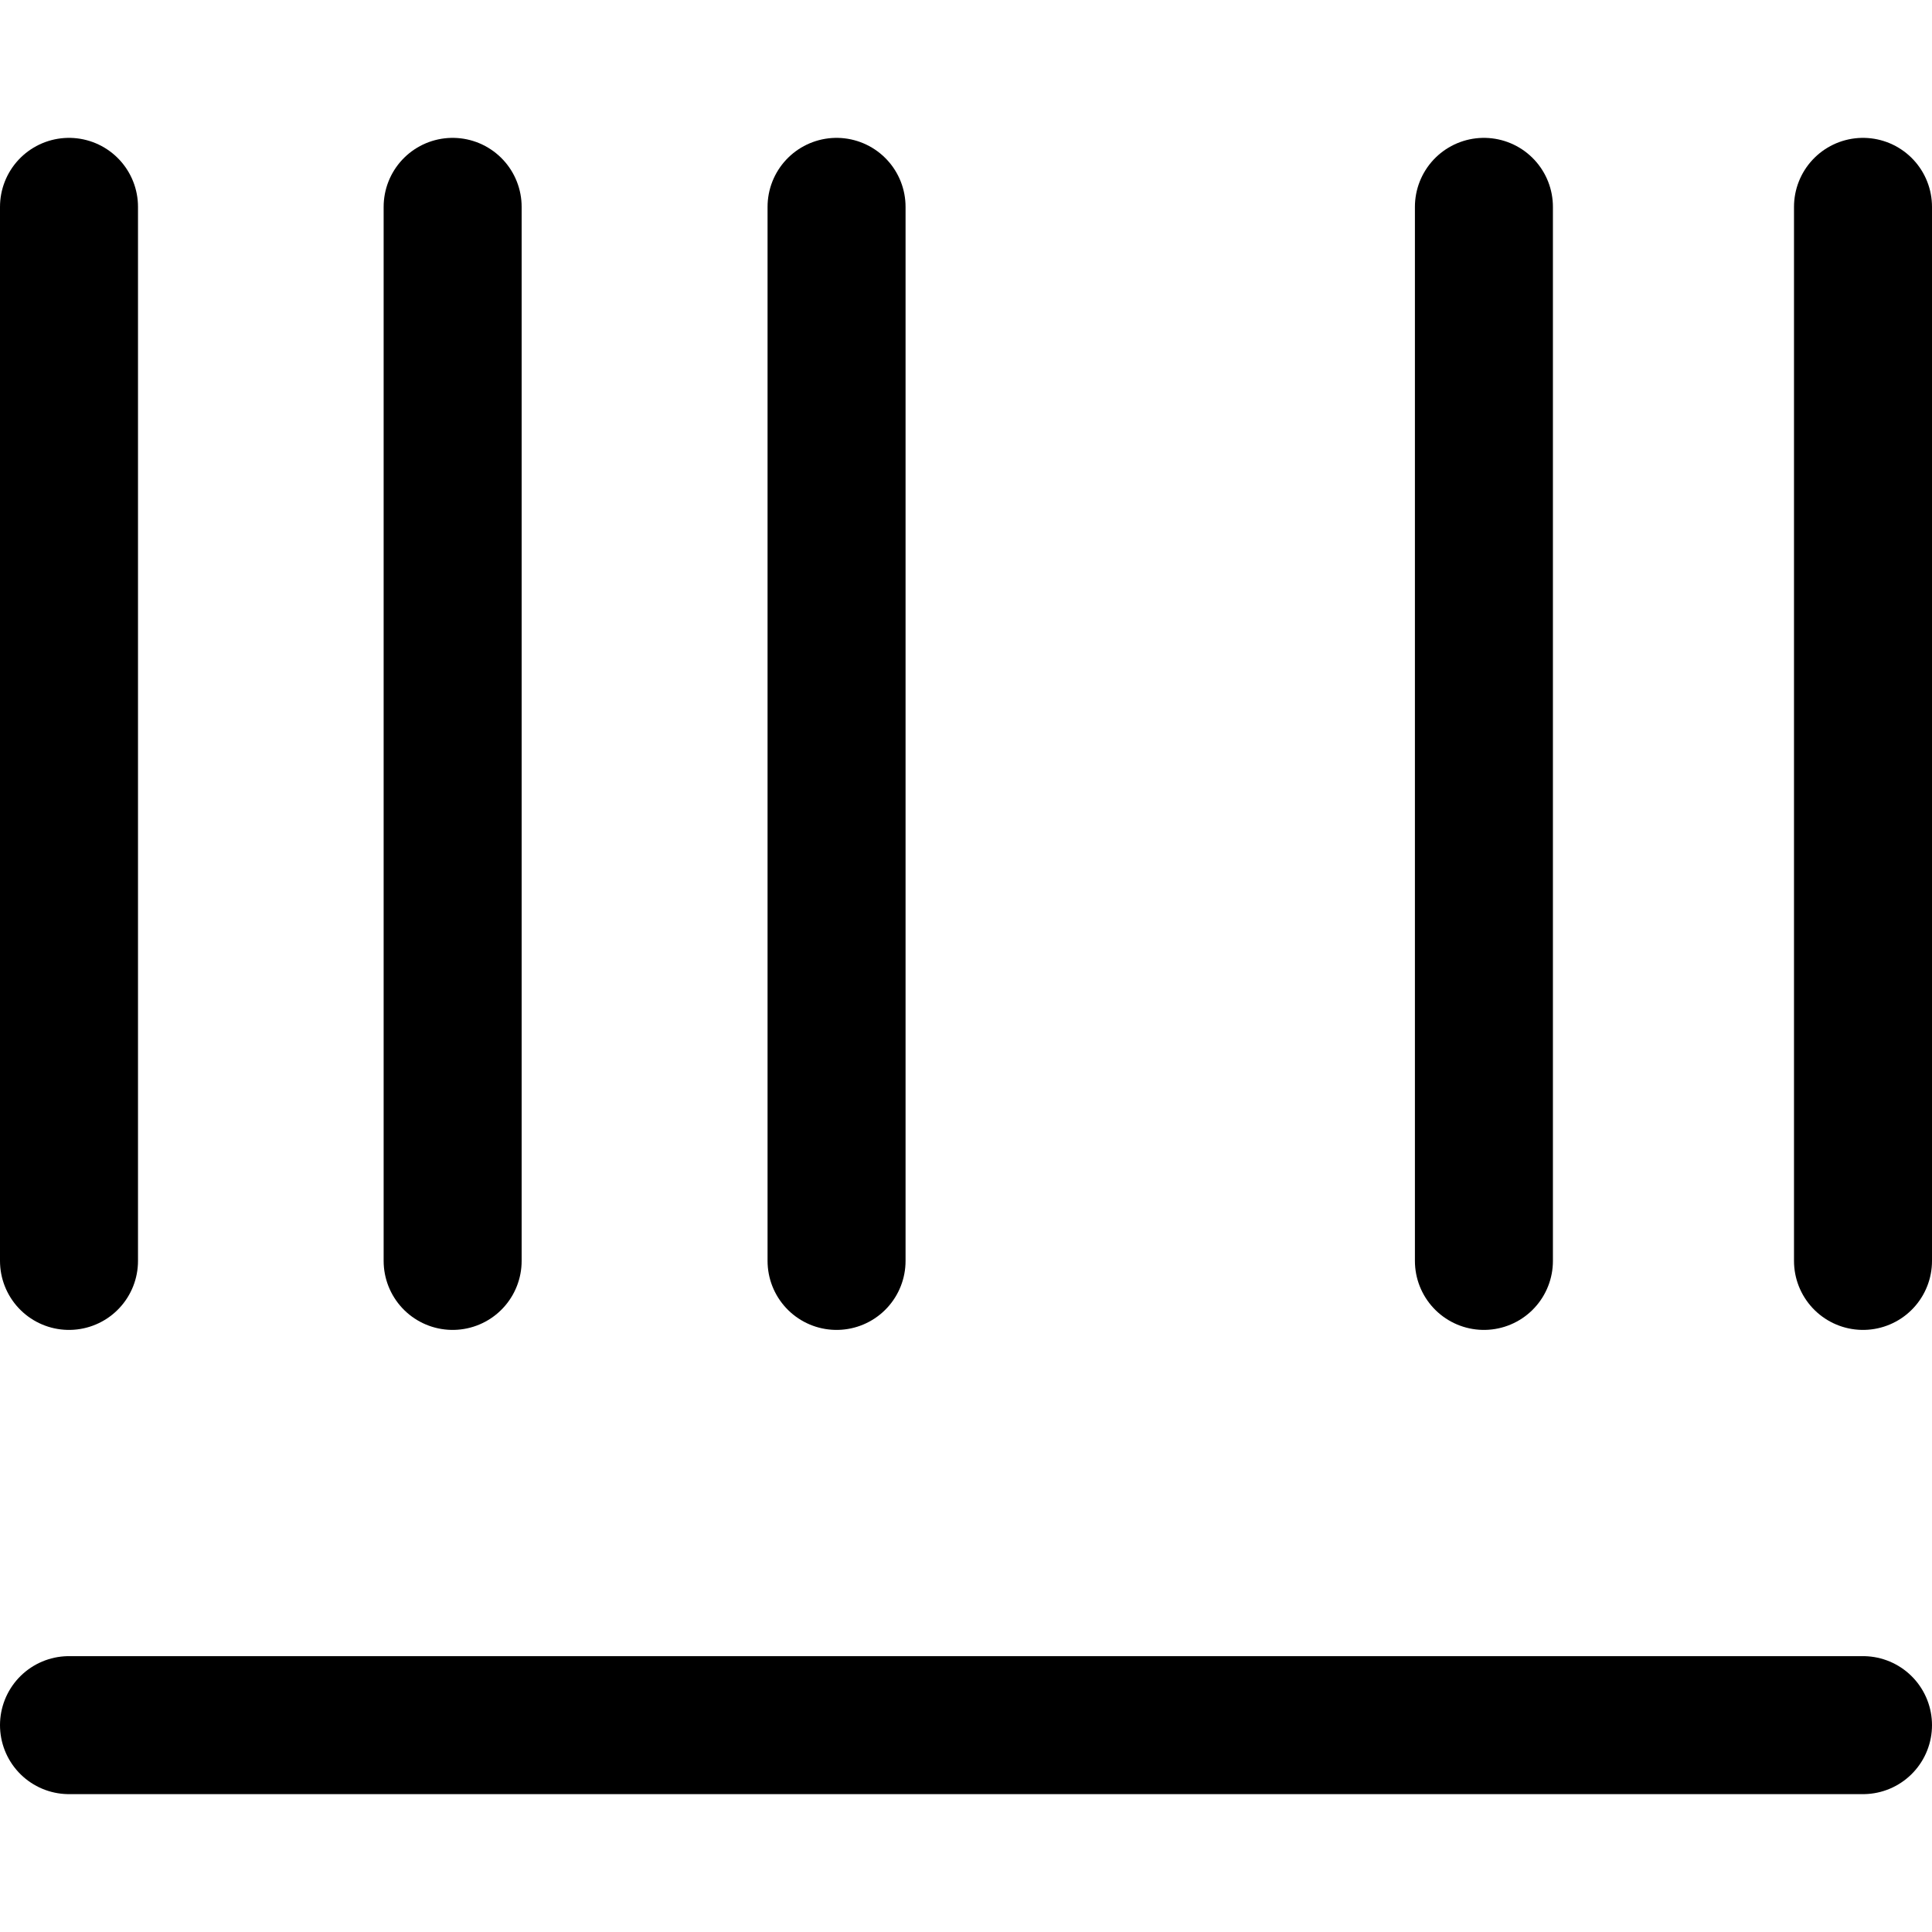 <svg xmlns="http://www.w3.org/2000/svg" fill="none" viewBox="0 0 14 14"><desc>Bar Code Streamline Icon: https://streamlinehq.com</desc><g stroke="currentColor" stroke-linecap="round" stroke-linejoin="round"><path d="M.5 1.499v7.638M3.28 1.499v7.638M6.062 1.499v7.638M13.5 12.501H.5M13.5 1.499v7.638M10.753 1.499v7.638"/></g></svg>